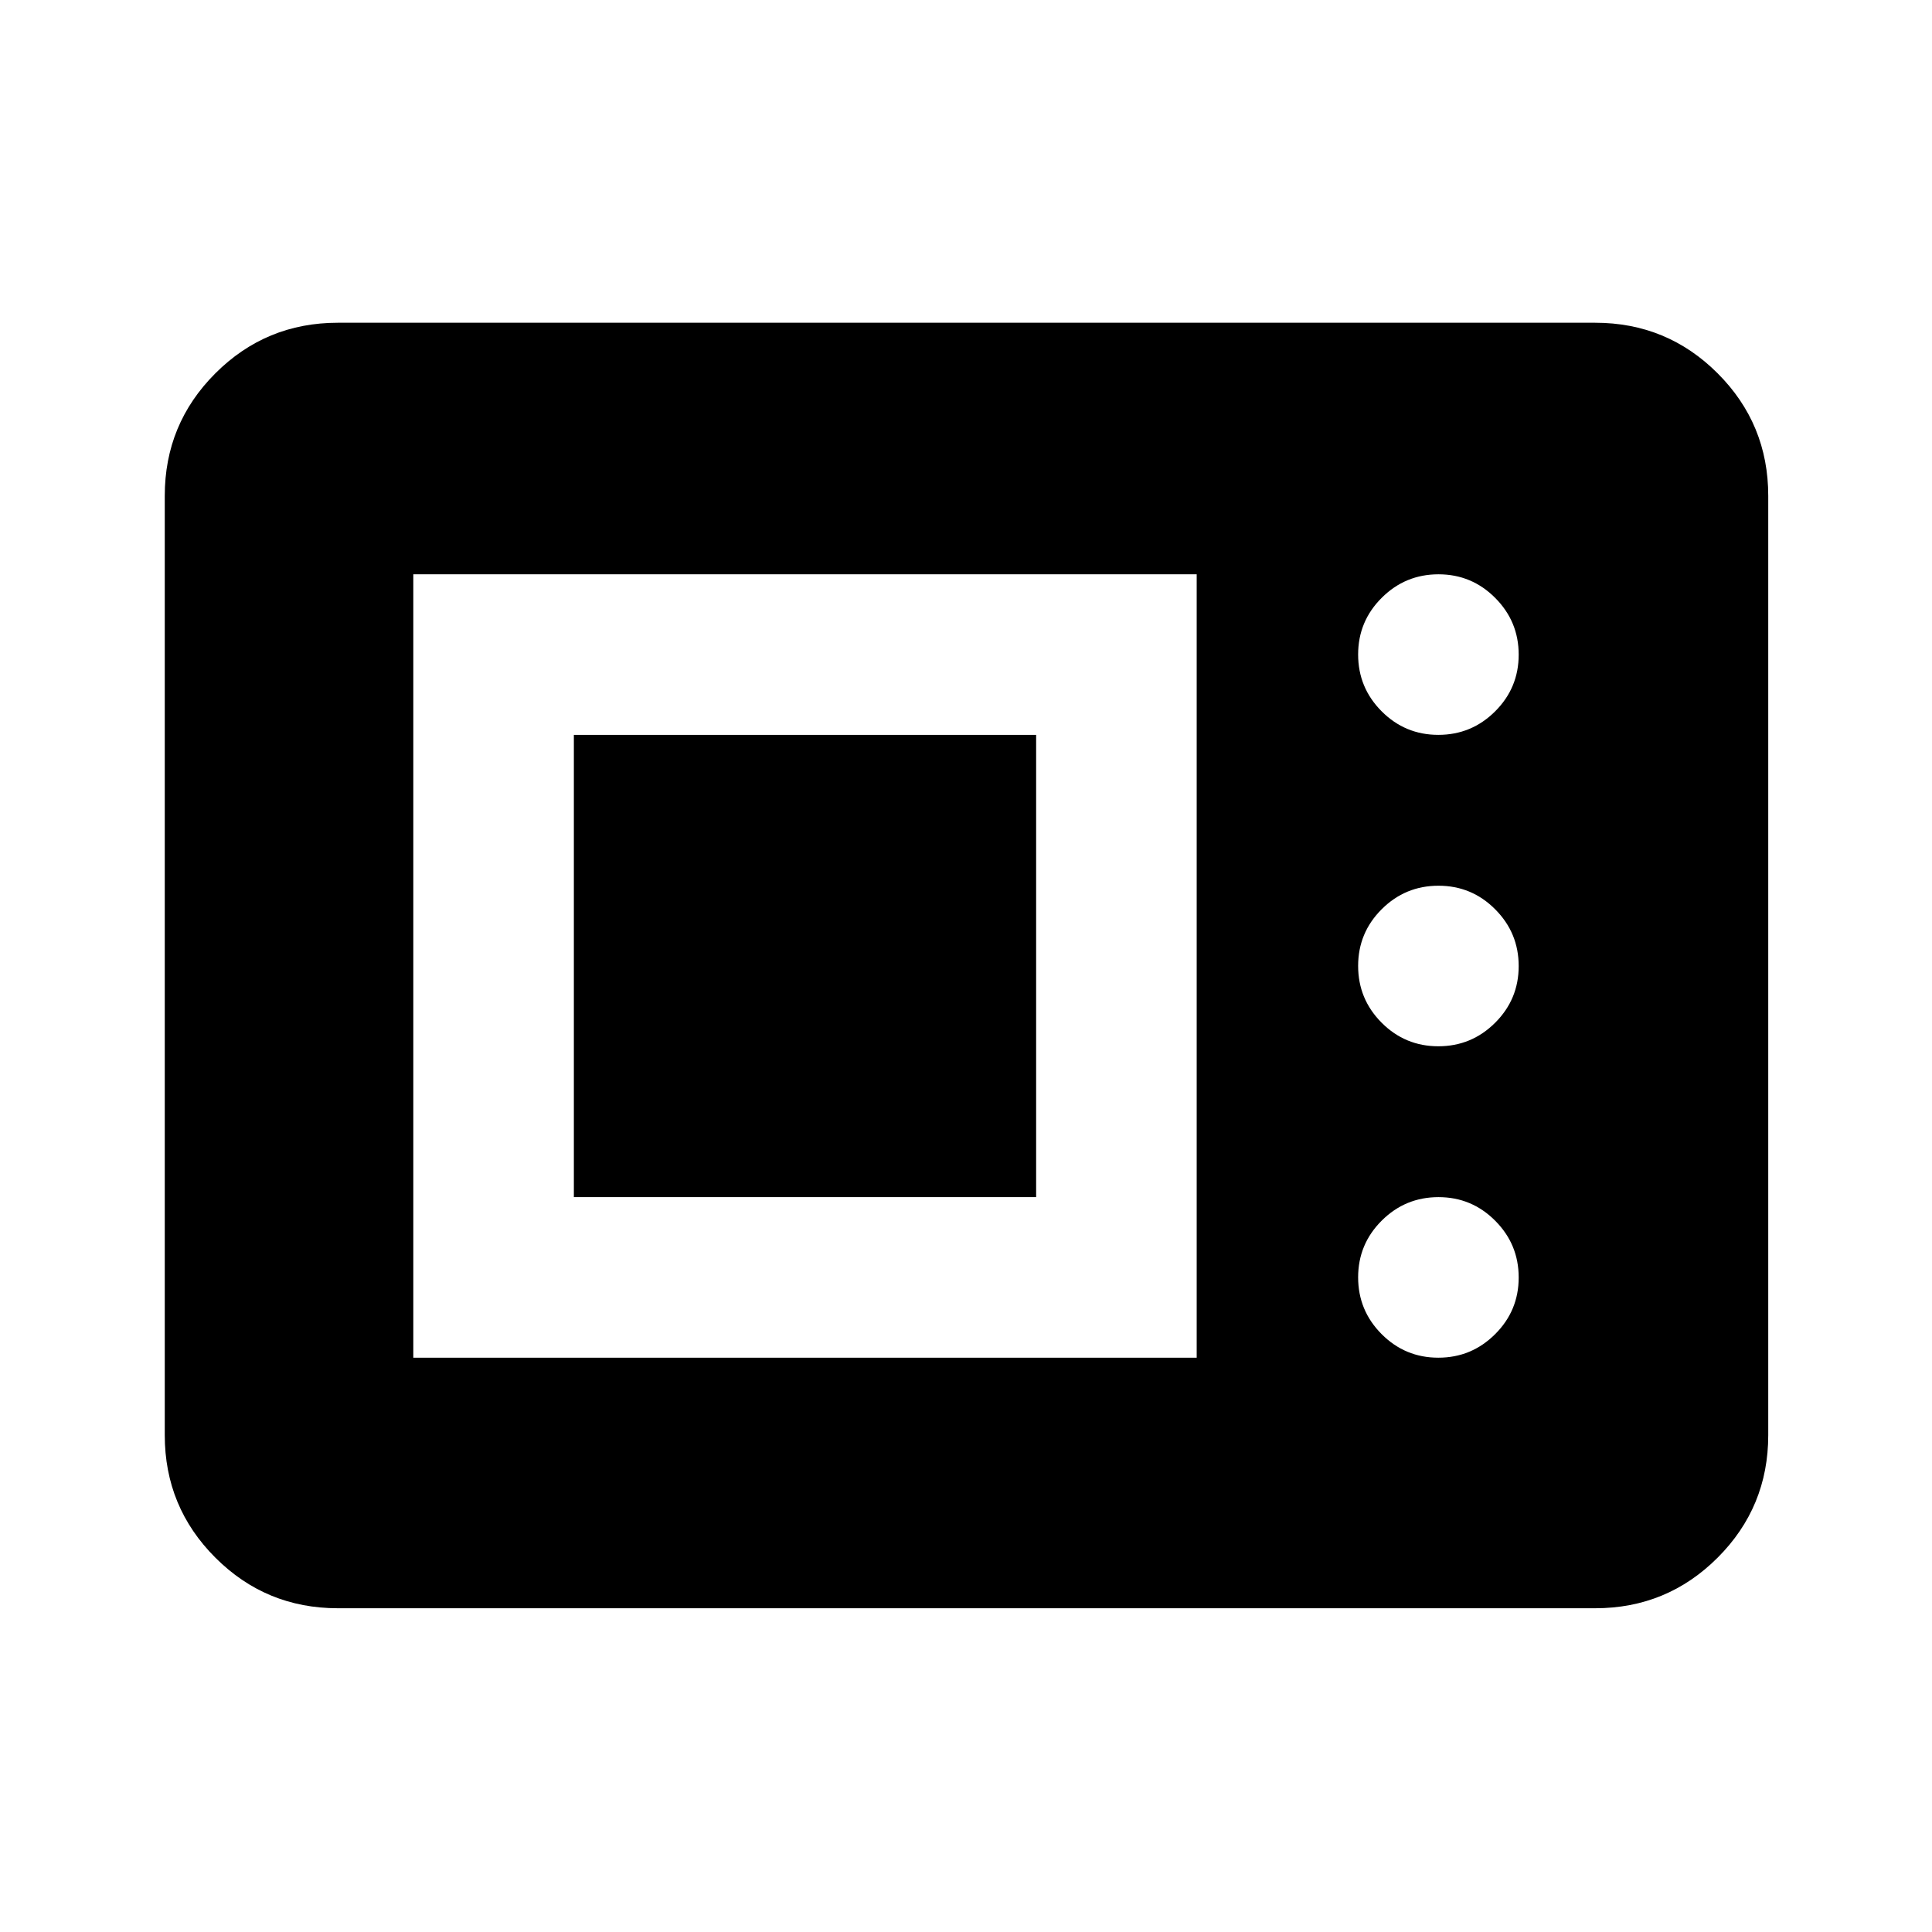 <svg xmlns="http://www.w3.org/2000/svg" height="24" viewBox="0 -960 960 960" width="24"><path d="M167.87-160.87q-35.72 0-60.86-25.14t-25.14-60.86v-466.76q0-35.72 25.14-60.86t60.86-25.14h624.76q35.72 0 60.86 25.14t25.14 60.86v466.76q0 35.72-25.14 60.86t-60.86 25.14H167.87Zm37.5-124.5h389.26v-389.26H205.37v389.26Zm509.33 0q16.5 0 28.21-11.68 11.72-11.67 11.72-28.17t-11.68-28.21q-11.67-11.72-28.17-11.72t-28.21 11.67q-11.72 11.68-11.72 28.18t11.67 28.21q11.68 11.72 28.18 11.72Zm-429.55-79.78v-229.7h229.7v229.7h-229.7Zm429.55-74.96q16.5 0 28.21-11.67 11.72-11.68 11.72-28.18t-11.68-28.21q-11.67-11.72-28.17-11.72t-28.21 11.67q-11.72 11.68-11.72 28.18t11.67 28.21q11.68 11.72 28.18 11.72Zm0-154.74q16.5 0 28.21-11.67 11.72-11.68 11.72-28.18t-11.68-28.21q-11.67-11.72-28.17-11.72t-28.21 11.68q-11.72 11.67-11.72 28.17t11.67 28.21q11.68 11.72 28.18 11.72Z"/></svg>
